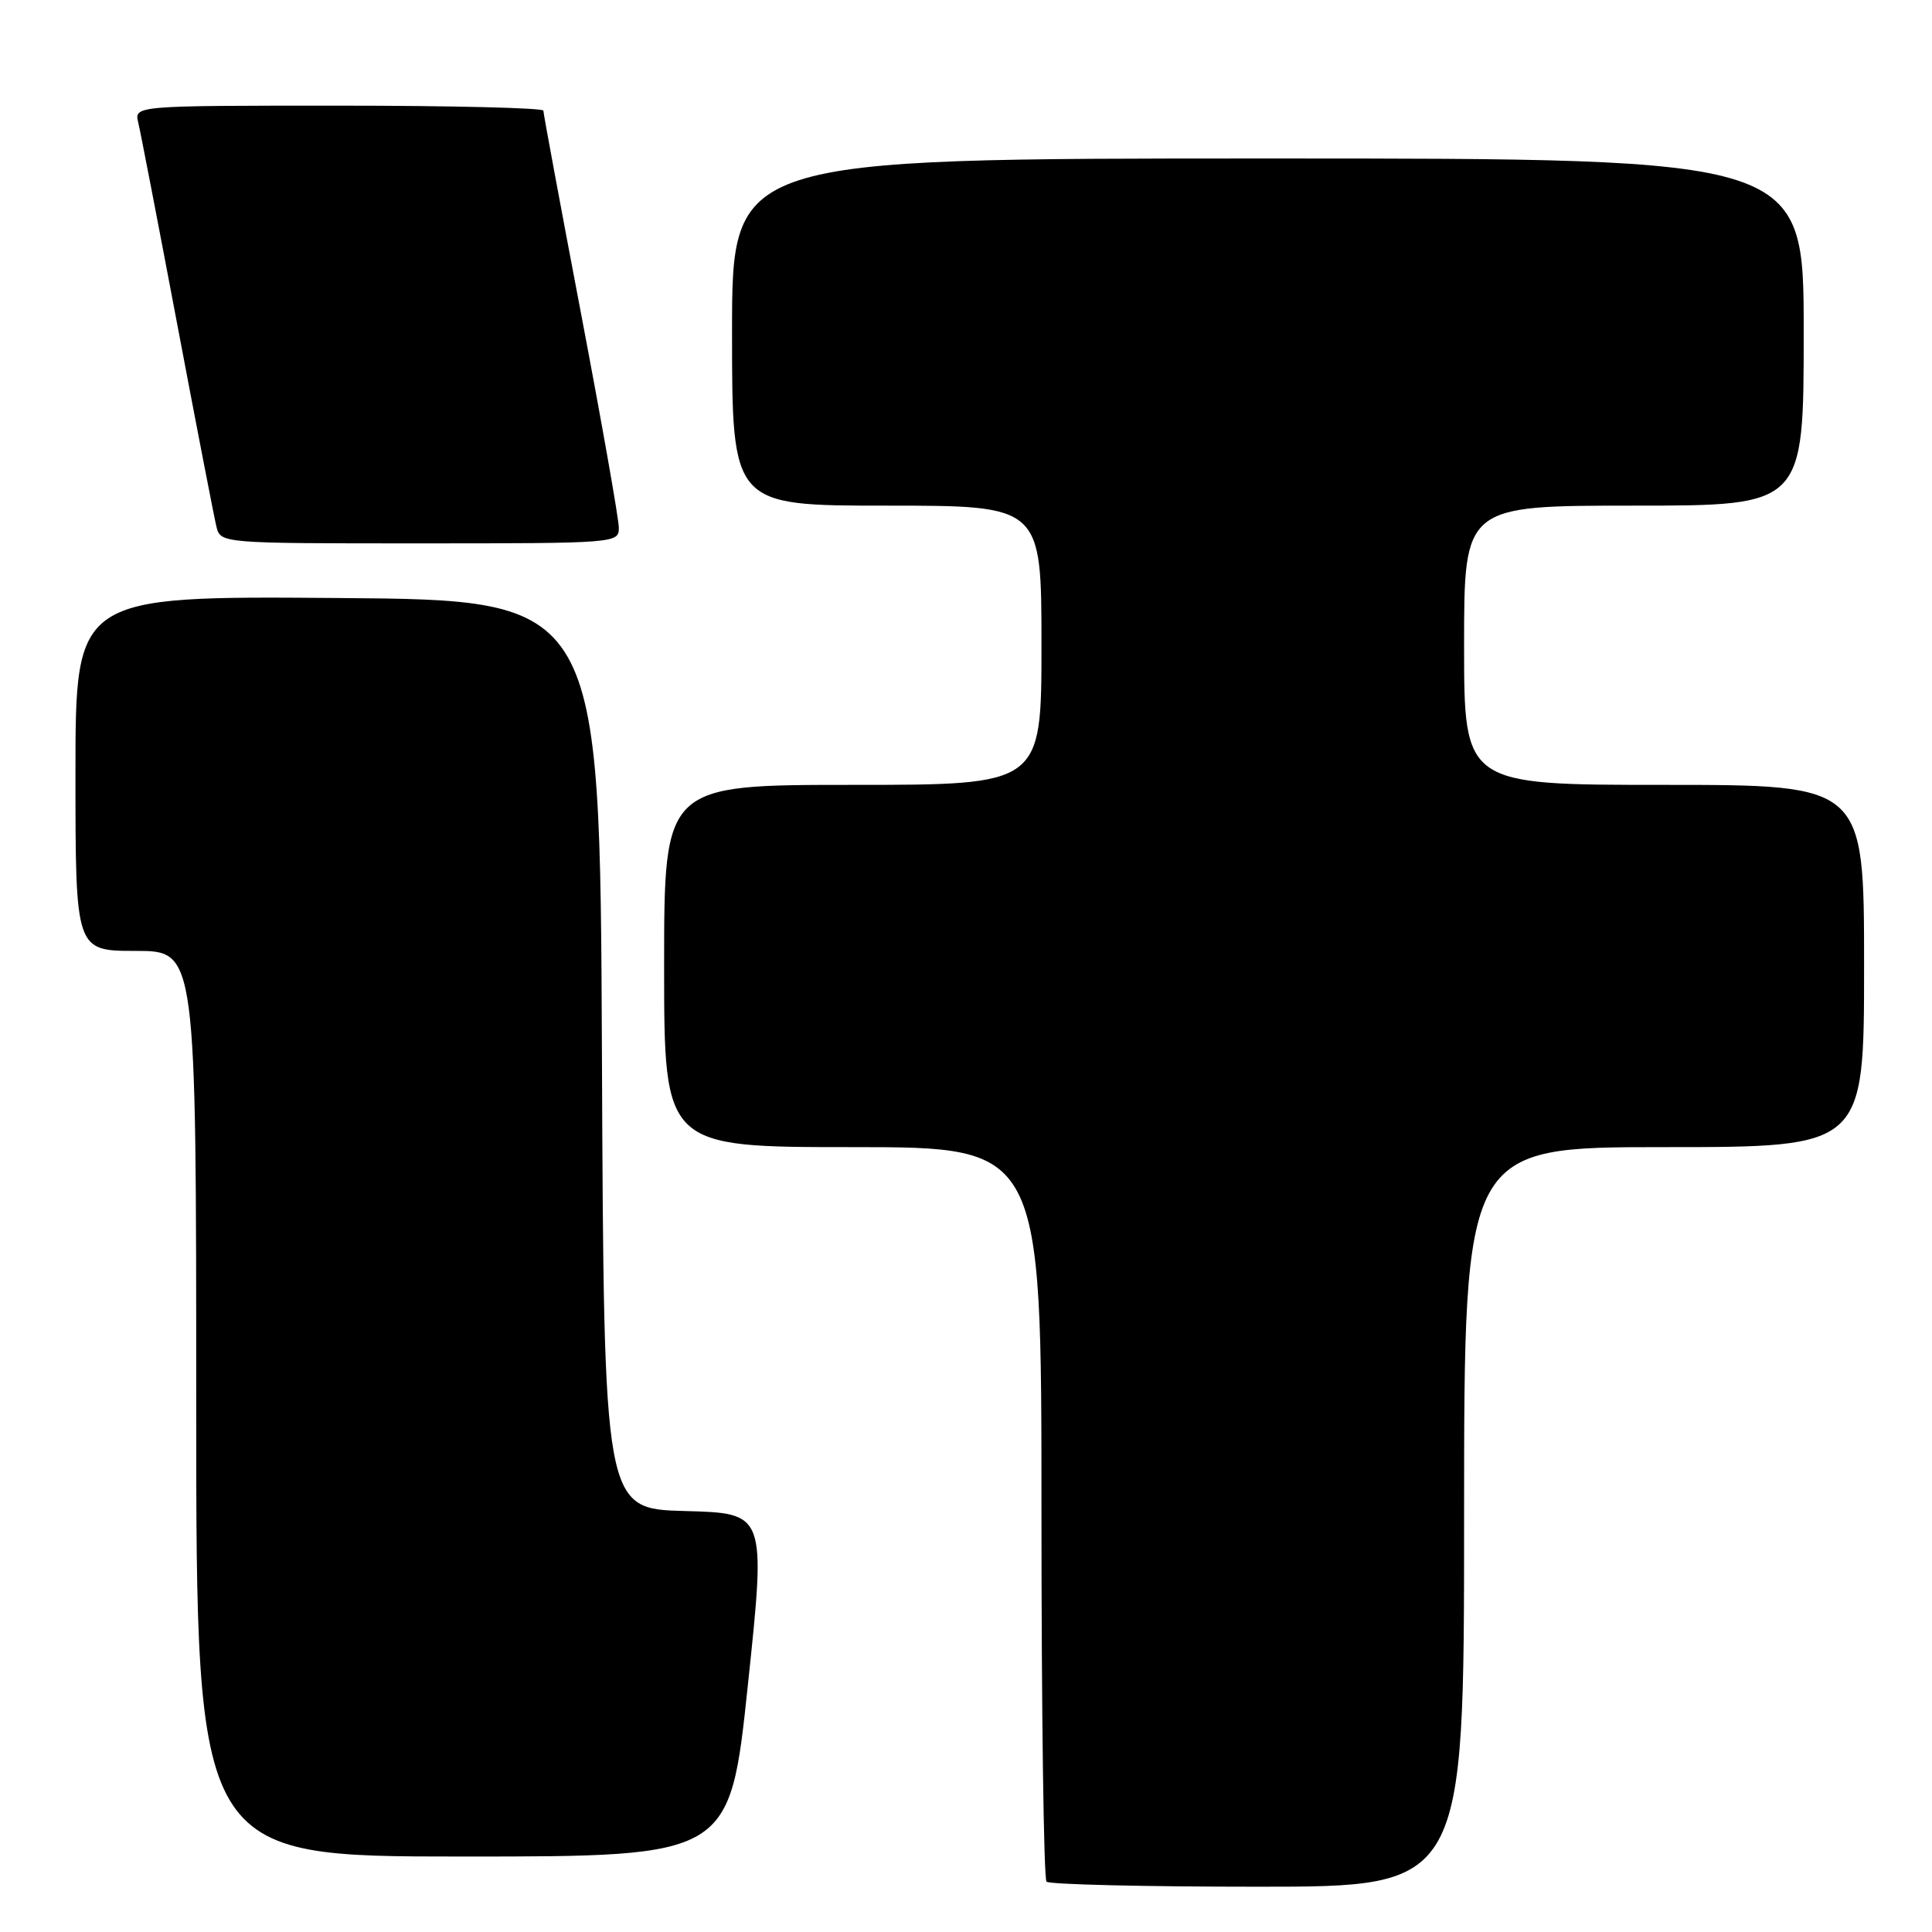 <?xml version="1.0" encoding="UTF-8" standalone="no"?>
<!DOCTYPE svg PUBLIC "-//W3C//DTD SVG 1.1//EN" "http://www.w3.org/Graphics/SVG/1.1/DTD/svg11.dtd" >
<svg xmlns="http://www.w3.org/2000/svg" xmlns:xlink="http://www.w3.org/1999/xlink" version="1.1" viewBox="0 0 256 256">
 <g >
 <path fill="currentColor"
d=" M 194.00 201.00 C 194.00 152.00 194.00 152.00 220.50 152.00 C 247.00 152.00 247.00 152.00 247.00 128.00 C 247.00 104.00 247.00 104.00 220.50 104.00 C 194.00 104.00 194.00 104.00 194.00 85.50 C 194.00 67.00 194.00 67.00 216.50 67.00 C 239.00 67.00 239.00 67.00 239.00 44.00 C 239.00 21.00 239.00 21.00 168.00 21.00 C 97.00 21.00 97.00 21.00 97.00 44.00 C 97.00 67.00 97.00 67.00 117.50 67.00 C 138.00 67.00 138.00 67.00 138.00 85.50 C 138.00 104.00 138.00 104.00 113.00 104.00 C 88.00 104.00 88.00 104.00 88.00 128.00 C 88.00 152.00 88.00 152.00 113.00 152.00 C 138.00 152.00 138.00 152.00 138.00 200.33 C 138.00 226.92 138.30 248.97 138.67 249.33 C 139.03 249.70 151.63 250.00 166.67 250.00 C 194.00 250.00 194.00 250.00 194.00 201.00 Z  M 99.10 223.25 C 101.50 200.50 101.50 200.50 90.76 200.22 C 80.02 199.93 80.02 199.93 79.76 139.72 C 79.50 79.50 79.50 79.50 44.75 79.24 C 10.00 78.97 10.00 78.97 10.00 102.49 C 10.00 126.00 10.00 126.00 18.00 126.00 C 26.00 126.00 26.00 126.00 26.00 186.00 C 26.00 246.00 26.00 246.00 61.35 246.00 C 96.70 246.00 96.70 246.00 99.10 223.25 Z  M 82.00 69.94 C 82.00 68.80 79.75 56.05 77.00 41.60 C 74.25 27.15 72.00 15.03 72.00 14.66 C 72.00 14.30 59.80 14.00 44.89 14.00 C 17.78 14.00 17.78 14.00 18.32 16.25 C 18.62 17.49 20.94 29.52 23.49 43.00 C 26.04 56.48 28.37 68.51 28.67 69.75 C 29.22 72.00 29.22 72.00 55.61 72.00 C 81.61 72.00 82.00 71.97 82.00 69.94 Z "/>
</g>
</svg>